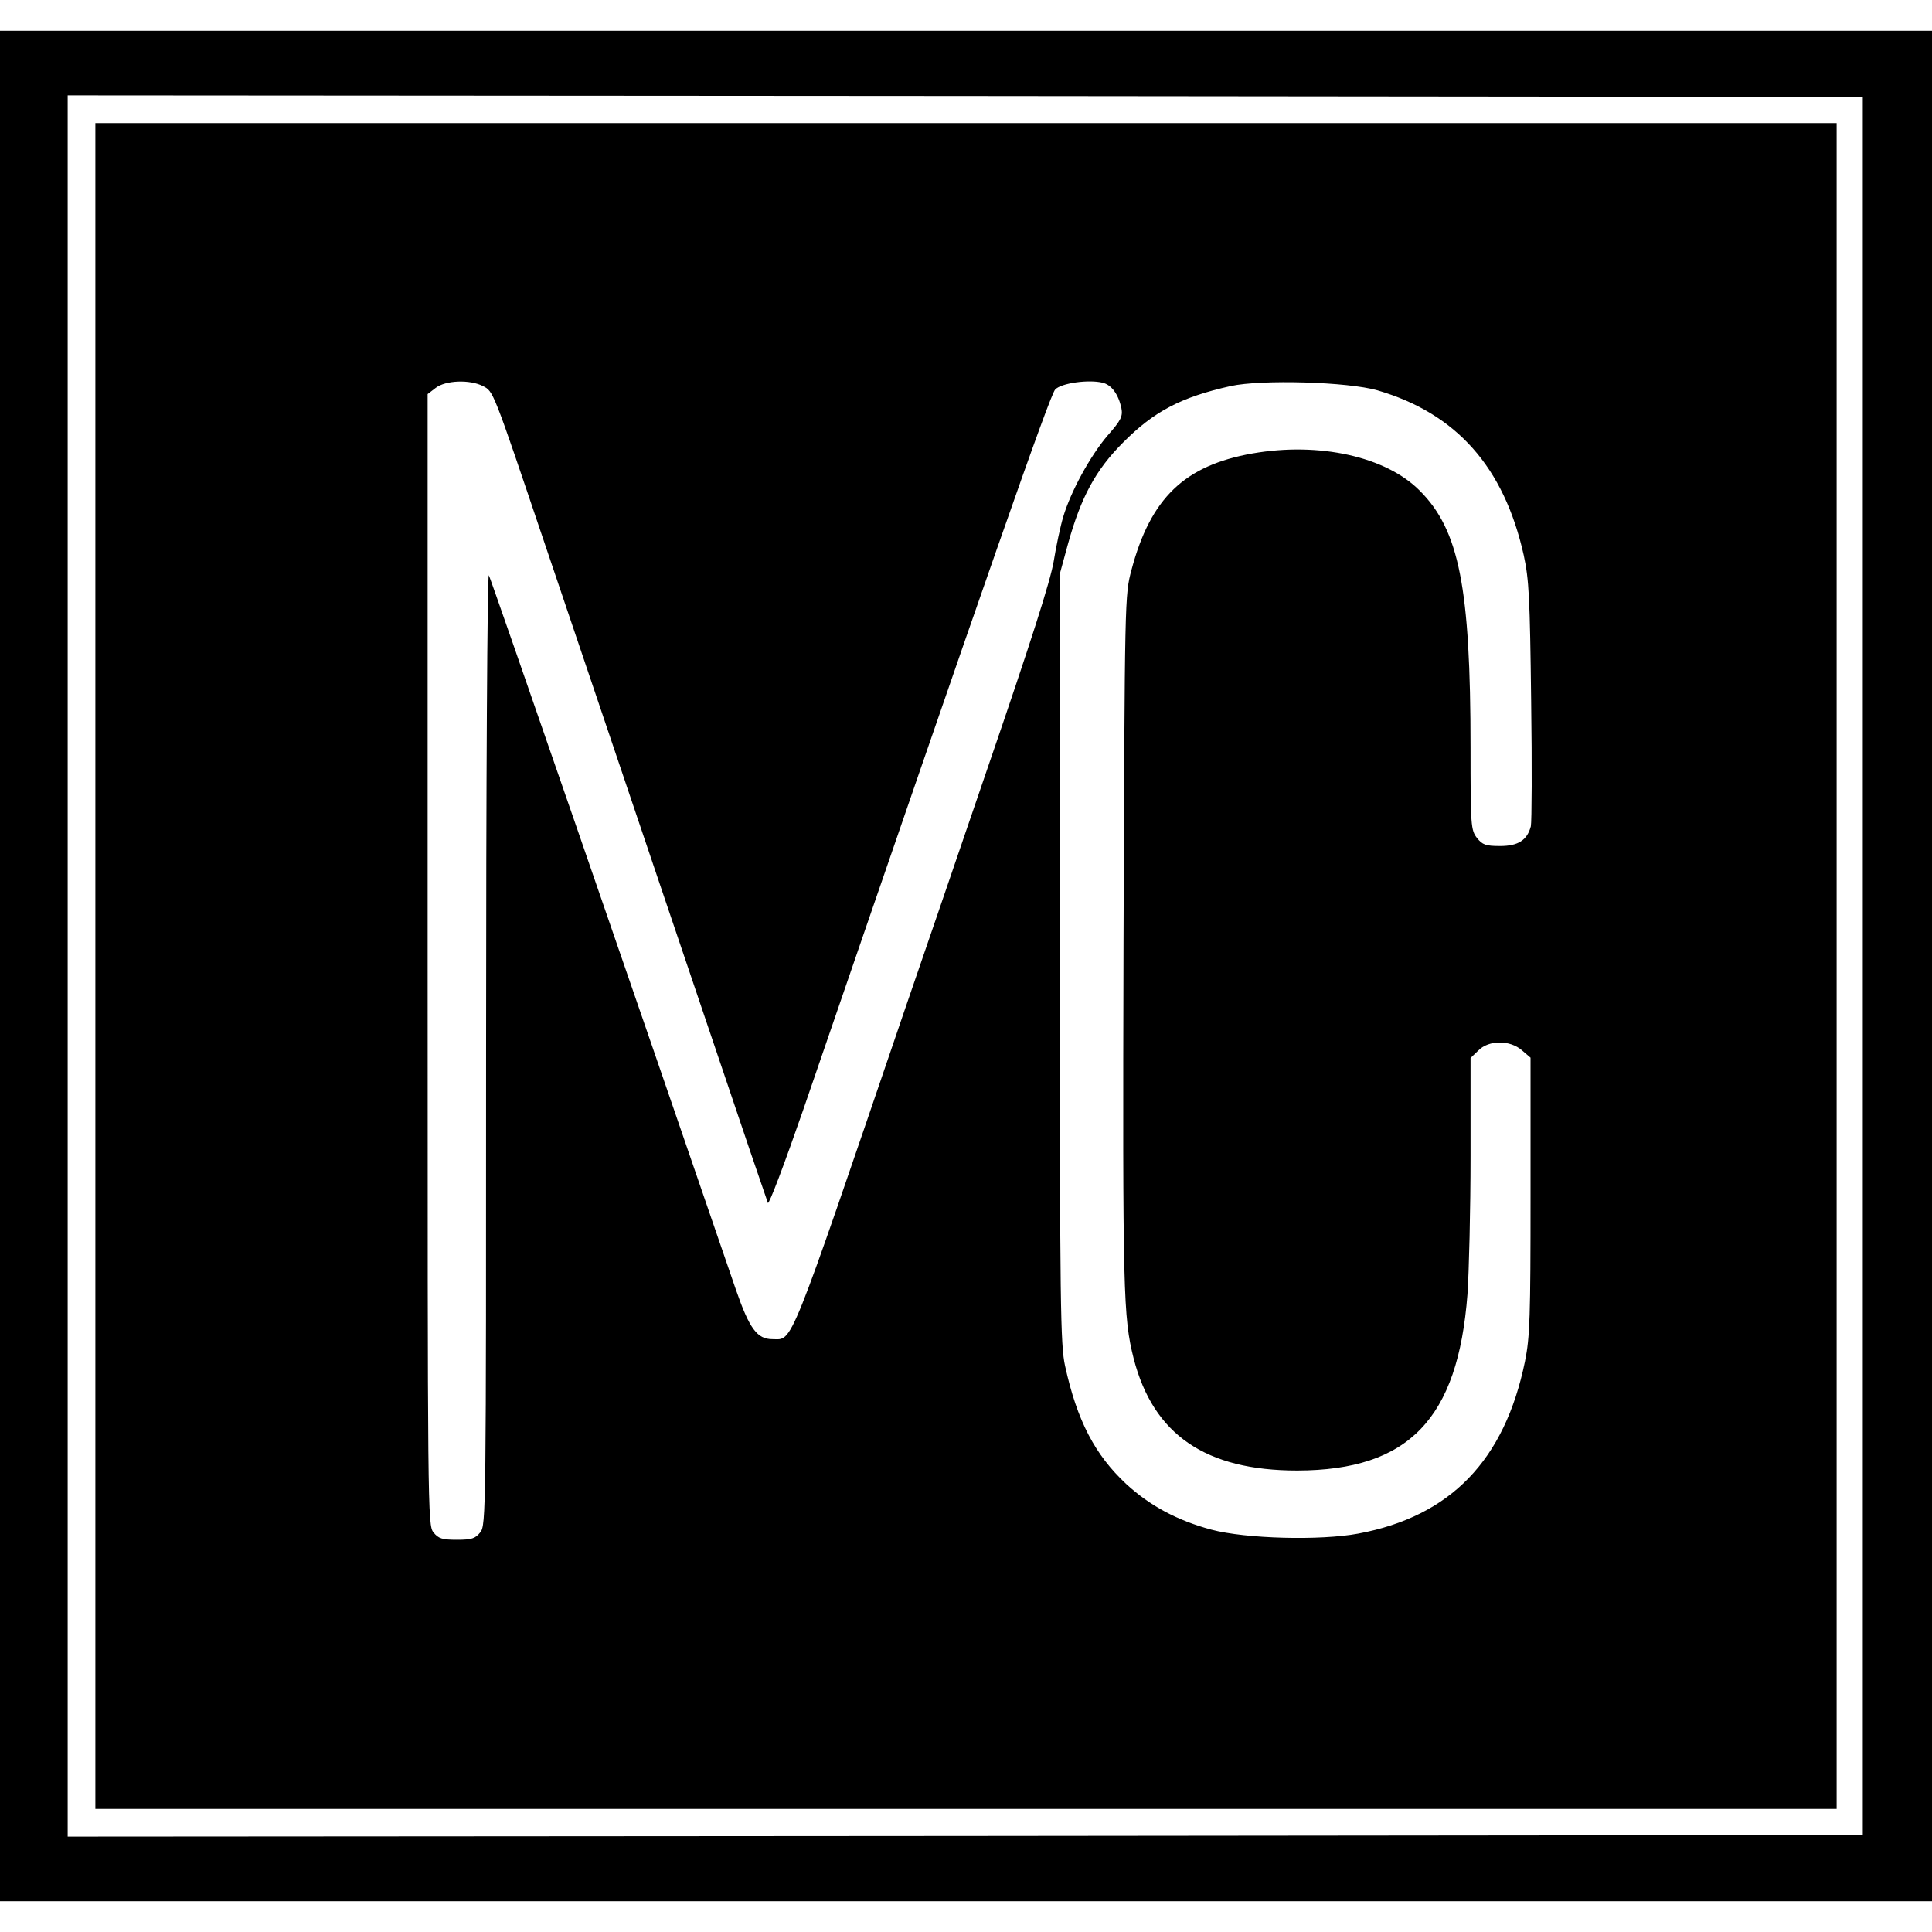 <?xml version="1.0" standalone="no"?>
<!DOCTYPE svg PUBLIC "-//W3C//DTD SVG 20010904//EN"
 "http://www.w3.org/TR/2001/REC-SVG-20010904/DTD/svg10.dtd">
<svg version="1.0" xmlns="http://www.w3.org/2000/svg"
 width="628pt" height="628pt" viewBox="0 0 628 628"
 preserveAspectRatio="xMidYMid meet">
<g transform="translate(0,628) scale(0.1,-0.1)"
fill="#000000" stroke="none">
<path d="M0 3140 l0 -3040 3140 0 3140 0 0 3040 0 3040 -3140 0 -3140 0 0
-3040z m6055 0 l0 -2825 -2917 -3 -2918 -2 0 2830 0 2830 2918 -2 2917 -3 0
-2825z"/>
<path d="M310 3140 l0 -2740 2830 0 2830 0 0 2740 0 2740 -2830 0 -2830 0 0
-2740z m1260 1885 c34 -18 31 -9 200 -510 71 -209 237 -702 370 -1095 133
-393 266 -787 296 -875 30 -88 57 -167 60 -175 3 -8 54 127 114 300 605 1761
803 2327 820 2344 20 21 109 33 154 22 29 -7 51 -37 61 -82 5 -27 0 -39 -45
-90 -57 -67 -120 -183 -144 -264 -9 -30 -23 -95 -31 -145 -11 -64 -73 -259
-216 -675 -110 -322 -231 -675 -269 -785 -382 -1120 -362 -1068 -429 -1068
-50 0 -75 34 -119 161 -327 953 -796 2310 -803 2322 -5 8 -9 -670 -9 -1536 0
-1513 0 -1552 -19 -1575 -16 -20 -28 -24 -76 -24 -48 0 -60 4 -76 24 -19 23
-19 66 -19 1861 l0 1839 26 20 c32 25 111 28 154 6z m2908 -14 c256 -75 411
-249 475 -536 17 -79 20 -136 24 -473 3 -211 2 -394 -1 -408 -12 -45 -41 -64
-100 -64 -47 0 -57 4 -75 26 -20 26 -21 39 -21 294 0 521 -37 707 -165 835
-110 111 -327 159 -544 121 -221 -39 -331 -145 -393 -378 -22 -83 -22 -84 -26
-1213 -3 -1142 -1 -1216 33 -1351 64 -248 234 -364 532 -364 362 1 522 167
553 573 5 73 10 275 10 450 l0 318 25 24 c34 35 103 35 142 1 l28 -24 0 -449
c0 -393 -2 -459 -18 -538 -66 -322 -242 -504 -542 -560 -123 -23 -366 -17
-478 13 -111 30 -200 78 -276 148 -102 95 -160 206 -199 384 -15 68 -17 192
-17 1325 l0 1250 27 99 c42 150 89 238 178 327 101 102 189 148 350 184 100
22 381 14 478 -14z"/>
</g>
</svg>
